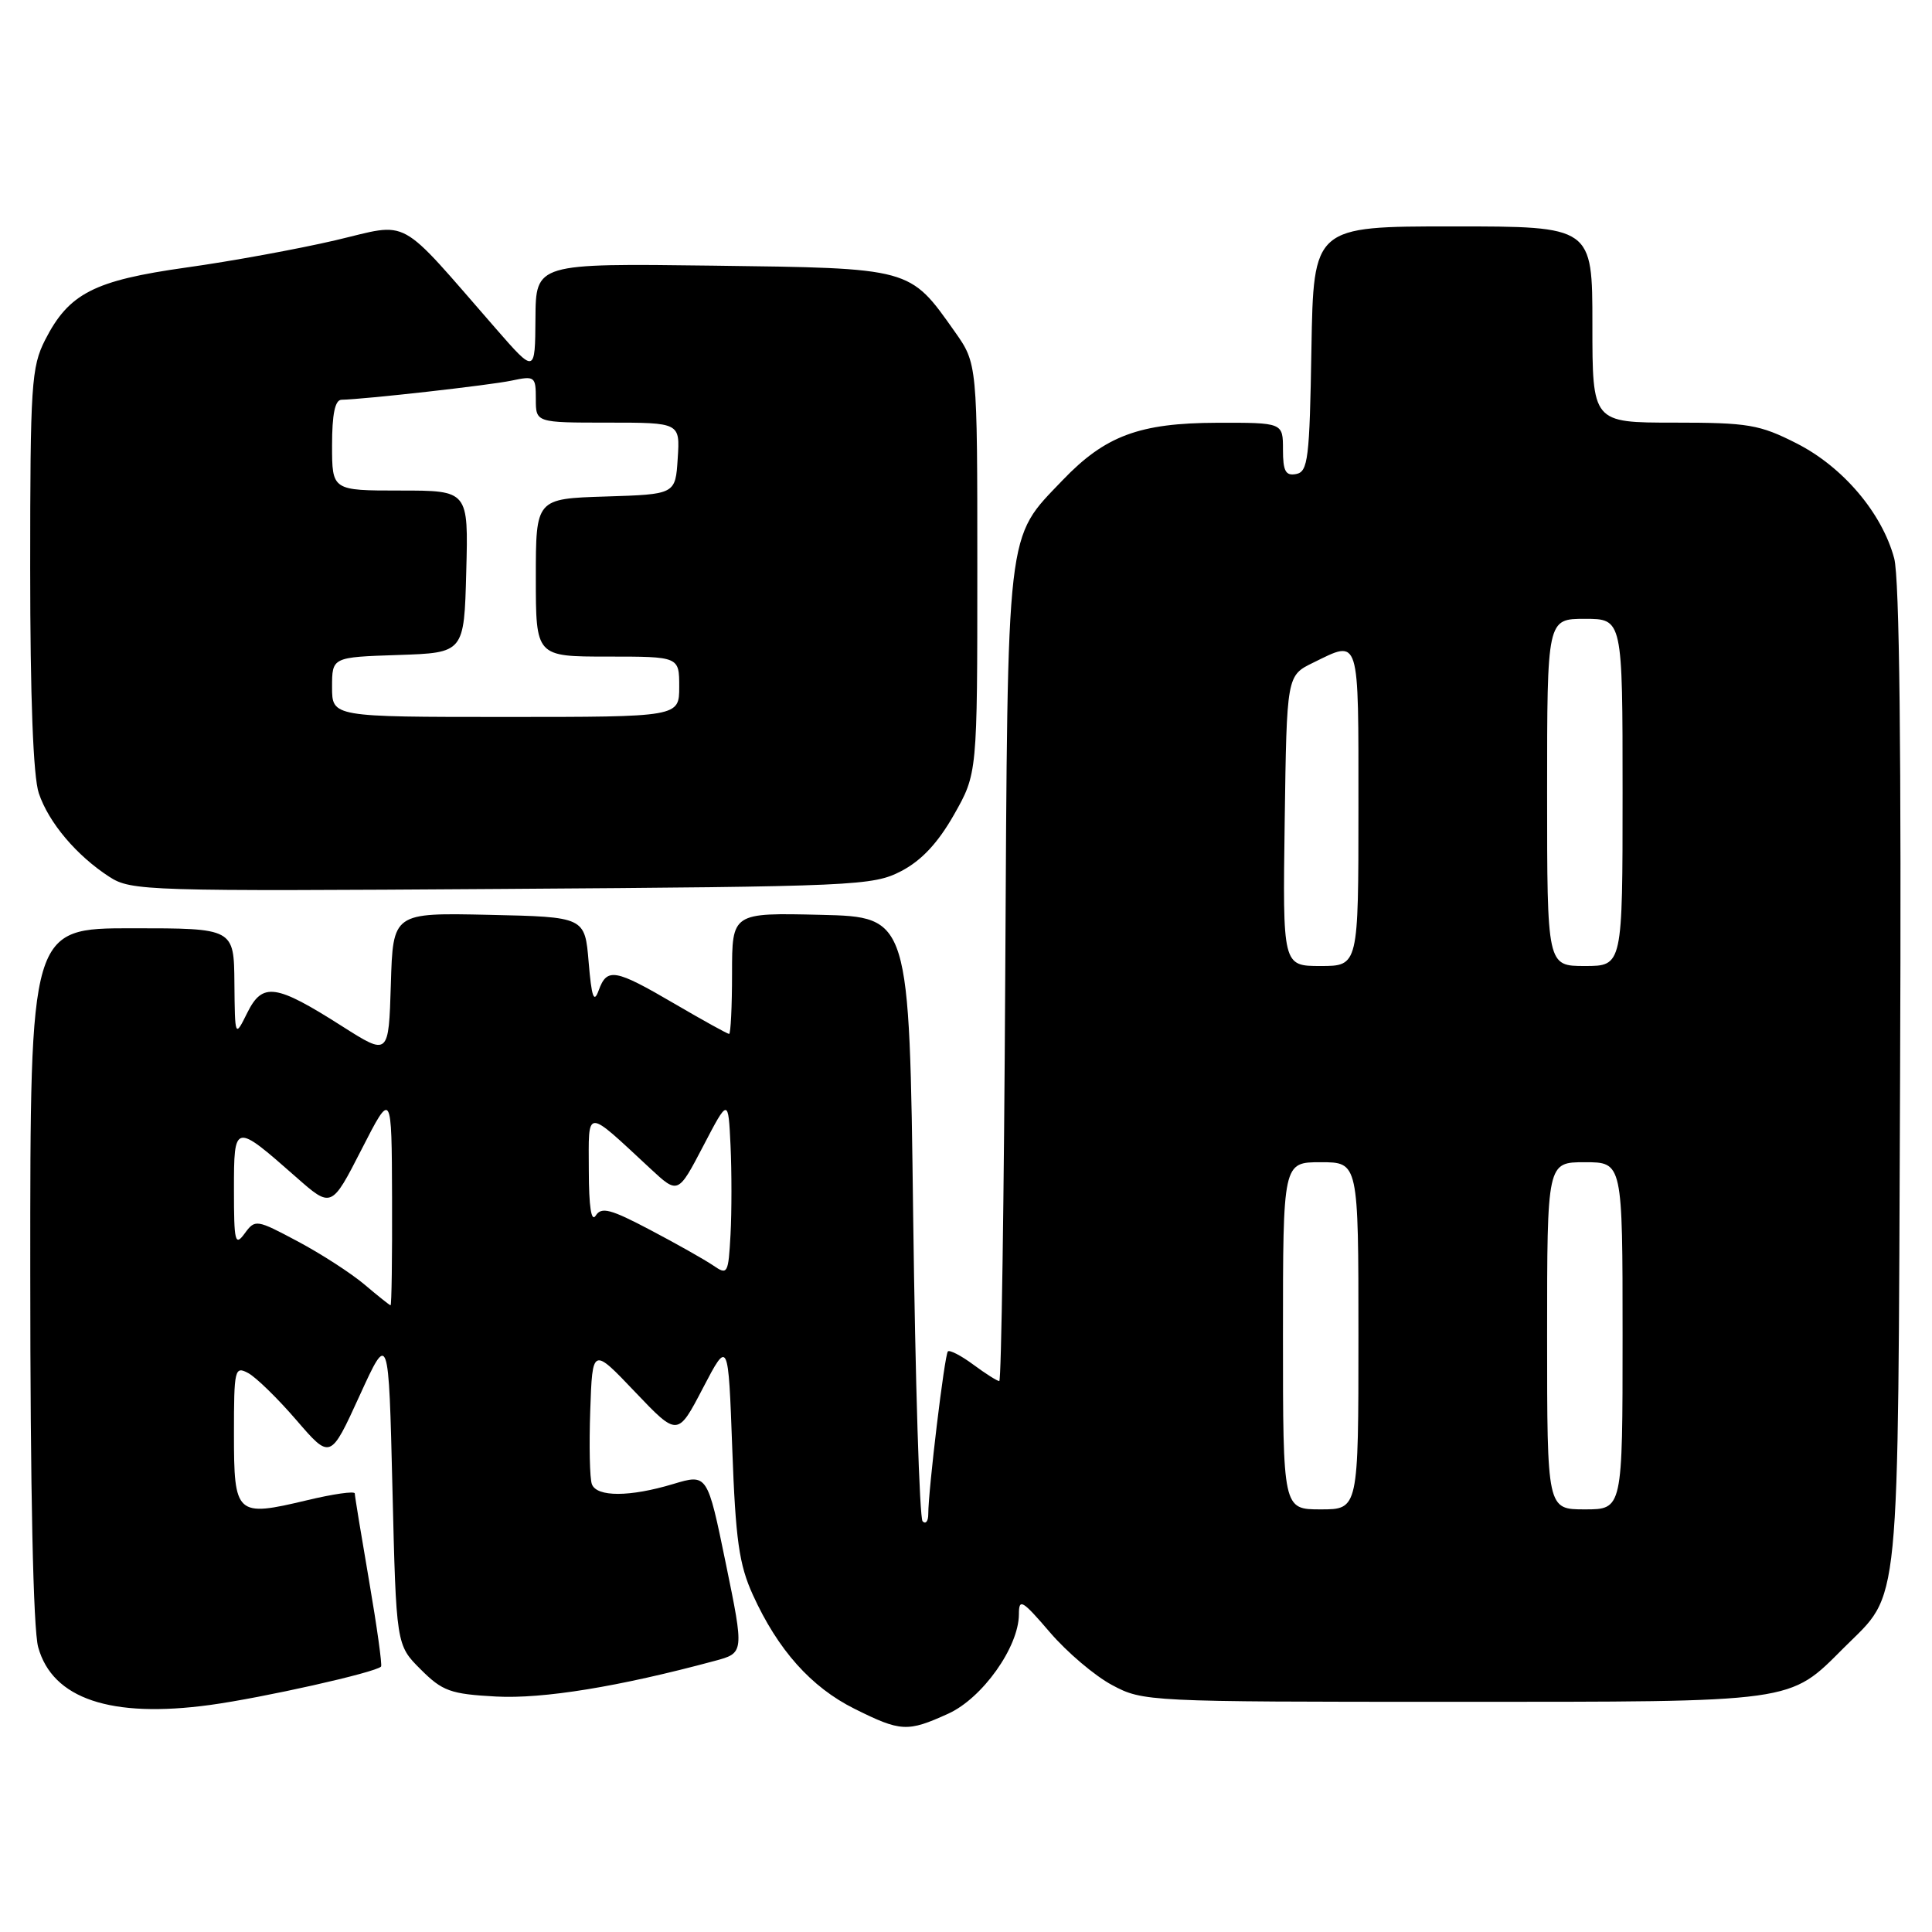 <?xml version="1.0" encoding="UTF-8" standalone="no"?>
<!DOCTYPE svg PUBLIC "-//W3C//DTD SVG 1.1//EN" "http://www.w3.org/Graphics/SVG/1.1/DTD/svg11.dtd" >
<svg xmlns="http://www.w3.org/2000/svg" xmlns:xlink="http://www.w3.org/1999/xlink" version="1.1" viewBox="0 0 256 256">
 <g >
 <path fill="currentColor"
d=" M 125.65 227.07 C 130.18 225.01 134.99 218.24 135.01 213.91 C 135.01 211.75 135.43 211.99 139.11 216.28 C 141.37 218.92 145.08 222.07 147.36 223.28 C 151.44 225.47 152.08 225.50 192.50 225.50 C 238.25 225.50 236.99 225.67 244.33 218.33 C 251.89 210.78 251.47 215.04 251.77 142.69 C 251.95 99.77 251.69 76.56 250.99 73.98 C 249.37 67.96 244.19 61.86 238.06 58.75 C 233.14 56.25 231.64 56.00 221.82 56.00 C 211.00 56.00 211.00 56.00 211.00 43.00 C 211.00 30.00 211.00 30.00 192.52 30.00 C 174.05 30.00 174.05 30.00 173.77 46.24 C 173.53 60.78 173.32 62.51 171.75 62.81 C 170.35 63.08 170.00 62.44 170.00 59.57 C 170.00 56.00 170.00 56.00 161.25 56.02 C 150.98 56.05 146.44 57.74 140.80 63.63 C 133.26 71.51 133.54 69.16 133.20 129.25 C 133.04 158.81 132.68 183.00 132.41 183.00 C 132.14 183.00 130.59 182.02 128.97 180.82 C 127.35 179.62 125.83 178.84 125.60 179.07 C 125.16 179.50 123.00 197.46 123.00 200.63 C 123.00 201.57 122.66 202.00 122.25 201.58 C 121.84 201.17 121.28 182.98 121.00 161.17 C 120.50 121.50 120.50 121.50 108.75 121.22 C 97.00 120.94 97.00 120.94 97.00 128.97 C 97.00 133.39 96.82 137.00 96.61 137.00 C 96.40 137.00 93.14 135.20 89.38 133.00 C 81.46 128.37 80.43 128.19 79.32 131.25 C 78.69 132.99 78.39 132.13 78.00 127.50 C 77.50 121.50 77.50 121.50 64.79 121.22 C 52.07 120.94 52.07 120.94 51.79 130.42 C 51.50 139.90 51.50 139.90 45.36 136.00 C 36.52 130.37 34.79 130.13 32.77 134.19 C 31.13 137.50 31.13 137.50 31.06 130.25 C 31.00 123.00 31.00 123.00 17.50 123.00 C 4.00 123.00 4.00 123.00 4.01 168.75 C 4.01 197.45 4.40 215.90 5.06 218.26 C 6.95 225.10 14.69 227.70 27.81 225.92 C 34.84 224.96 49.74 221.62 50.49 220.83 C 50.66 220.65 49.95 215.55 48.91 209.50 C 47.87 203.45 47.01 198.22 47.01 197.89 C 47.00 197.55 44.14 197.96 40.64 198.80 C 31.29 201.03 31.00 200.77 31.00 190.00 C 31.00 181.42 31.10 180.98 32.89 181.94 C 33.93 182.50 36.80 185.30 39.28 188.18 C 43.78 193.40 43.78 193.40 47.64 184.95 C 51.50 176.50 51.50 176.50 52.00 197.23 C 52.50 217.97 52.50 217.97 55.74 221.20 C 58.63 224.09 59.68 224.47 65.74 224.80 C 71.96 225.13 82.01 223.50 94.69 220.08 C 98.61 219.03 98.61 219.03 96.17 207.15 C 93.73 195.28 93.73 195.28 89.20 196.64 C 83.46 198.37 79.08 198.38 78.43 196.67 C 78.14 195.93 78.05 191.55 78.21 186.92 C 78.50 178.50 78.50 178.50 84.14 184.43 C 89.79 190.36 89.79 190.36 93.14 183.93 C 96.50 177.50 96.50 177.50 97.03 192.00 C 97.47 204.06 97.93 207.31 99.76 211.33 C 103.08 218.63 107.48 223.56 113.22 226.42 C 119.36 229.48 120.24 229.53 125.65 227.07 Z  M 119.41 115.43 C 122.11 114.02 124.27 111.71 126.41 107.95 C 129.50 102.50 129.50 102.50 129.50 75.34 C 129.50 48.18 129.50 48.18 126.50 43.93 C 120.50 35.44 120.86 35.54 94.43 35.20 C 71.00 34.90 71.00 34.90 70.95 42.20 C 70.90 49.50 70.90 49.50 65.70 43.54 C 52.46 28.36 54.50 29.48 44.44 31.84 C 39.52 32.99 30.63 34.62 24.67 35.45 C 12.45 37.17 9.13 38.87 5.98 45.04 C 4.16 48.62 4.00 50.99 4.00 75.31 C 4.00 92.35 4.40 102.91 5.14 105.10 C 6.44 108.99 10.14 113.37 14.50 116.19 C 17.38 118.05 19.43 118.11 66.50 117.79 C 113.43 117.47 115.66 117.37 119.41 115.43 Z  M 170.00 177.00 C 170.00 154.00 170.00 154.00 175.00 154.00 C 180.00 154.00 180.00 154.00 180.00 177.00 C 180.00 200.00 180.00 200.00 175.00 200.00 C 170.00 200.00 170.00 200.00 170.00 177.00 Z  M 205.00 177.00 C 205.00 154.00 205.00 154.00 210.00 154.00 C 215.00 154.00 215.00 154.00 215.00 177.00 C 215.00 200.00 215.00 200.00 210.00 200.00 C 205.00 200.00 205.00 200.00 205.00 177.00 Z  M 48.30 170.21 C 46.54 168.72 42.57 166.15 39.47 164.50 C 33.97 161.57 33.81 161.54 32.42 163.44 C 31.15 165.18 31.00 164.58 31.00 157.66 C 31.00 148.76 31.04 148.76 39.21 155.95 C 43.92 160.10 43.92 160.10 47.91 152.30 C 51.90 144.50 51.90 144.50 51.95 158.75 C 51.98 166.59 51.89 172.98 51.75 172.96 C 51.61 172.94 50.06 171.70 48.30 170.21 Z  M 94.50 167.68 C 93.40 166.93 89.65 164.81 86.17 162.98 C 80.92 160.21 79.69 159.88 78.94 161.07 C 78.35 162.00 78.03 159.91 78.02 155.10 C 78.00 146.74 77.46 146.76 86.17 154.84 C 89.84 158.25 89.84 158.25 93.17 151.88 C 96.50 145.50 96.50 145.50 96.80 151.79 C 96.96 155.25 96.96 160.55 96.80 163.56 C 96.51 168.82 96.41 168.99 94.50 167.68 Z  M 170.23 108.76 C 170.50 89.52 170.50 89.52 174.00 87.81 C 180.23 84.76 180.00 84.04 180.00 107.00 C 180.00 128.00 180.00 128.00 174.98 128.00 C 169.96 128.00 169.96 128.00 170.23 108.76 Z  M 205.00 105.00 C 205.00 82.00 205.00 82.00 210.00 82.00 C 215.00 82.00 215.00 82.00 215.00 105.00 C 215.00 128.00 215.00 128.00 210.00 128.00 C 205.00 128.00 205.00 128.00 205.00 105.00 Z  M 44.00 91.04 C 44.00 87.08 44.00 87.08 52.75 86.79 C 61.50 86.50 61.50 86.50 61.78 75.75 C 62.07 65.00 62.07 65.00 53.03 65.00 C 44.00 65.00 44.00 65.00 44.00 59.00 C 44.00 54.88 44.39 52.99 45.25 52.97 C 48.42 52.90 64.84 51.05 67.75 50.44 C 70.87 49.78 71.00 49.87 71.00 52.88 C 71.00 56.00 71.00 56.00 80.55 56.00 C 90.11 56.00 90.11 56.00 89.80 60.75 C 89.50 65.50 89.50 65.50 80.25 65.79 C 71.00 66.08 71.00 66.08 71.00 76.54 C 71.00 87.00 71.00 87.00 80.50 87.00 C 90.00 87.00 90.00 87.00 90.00 91.00 C 90.00 95.00 90.00 95.00 67.00 95.00 C 44.00 95.00 44.00 95.00 44.00 91.04 Z "/>
</g>
</svg>